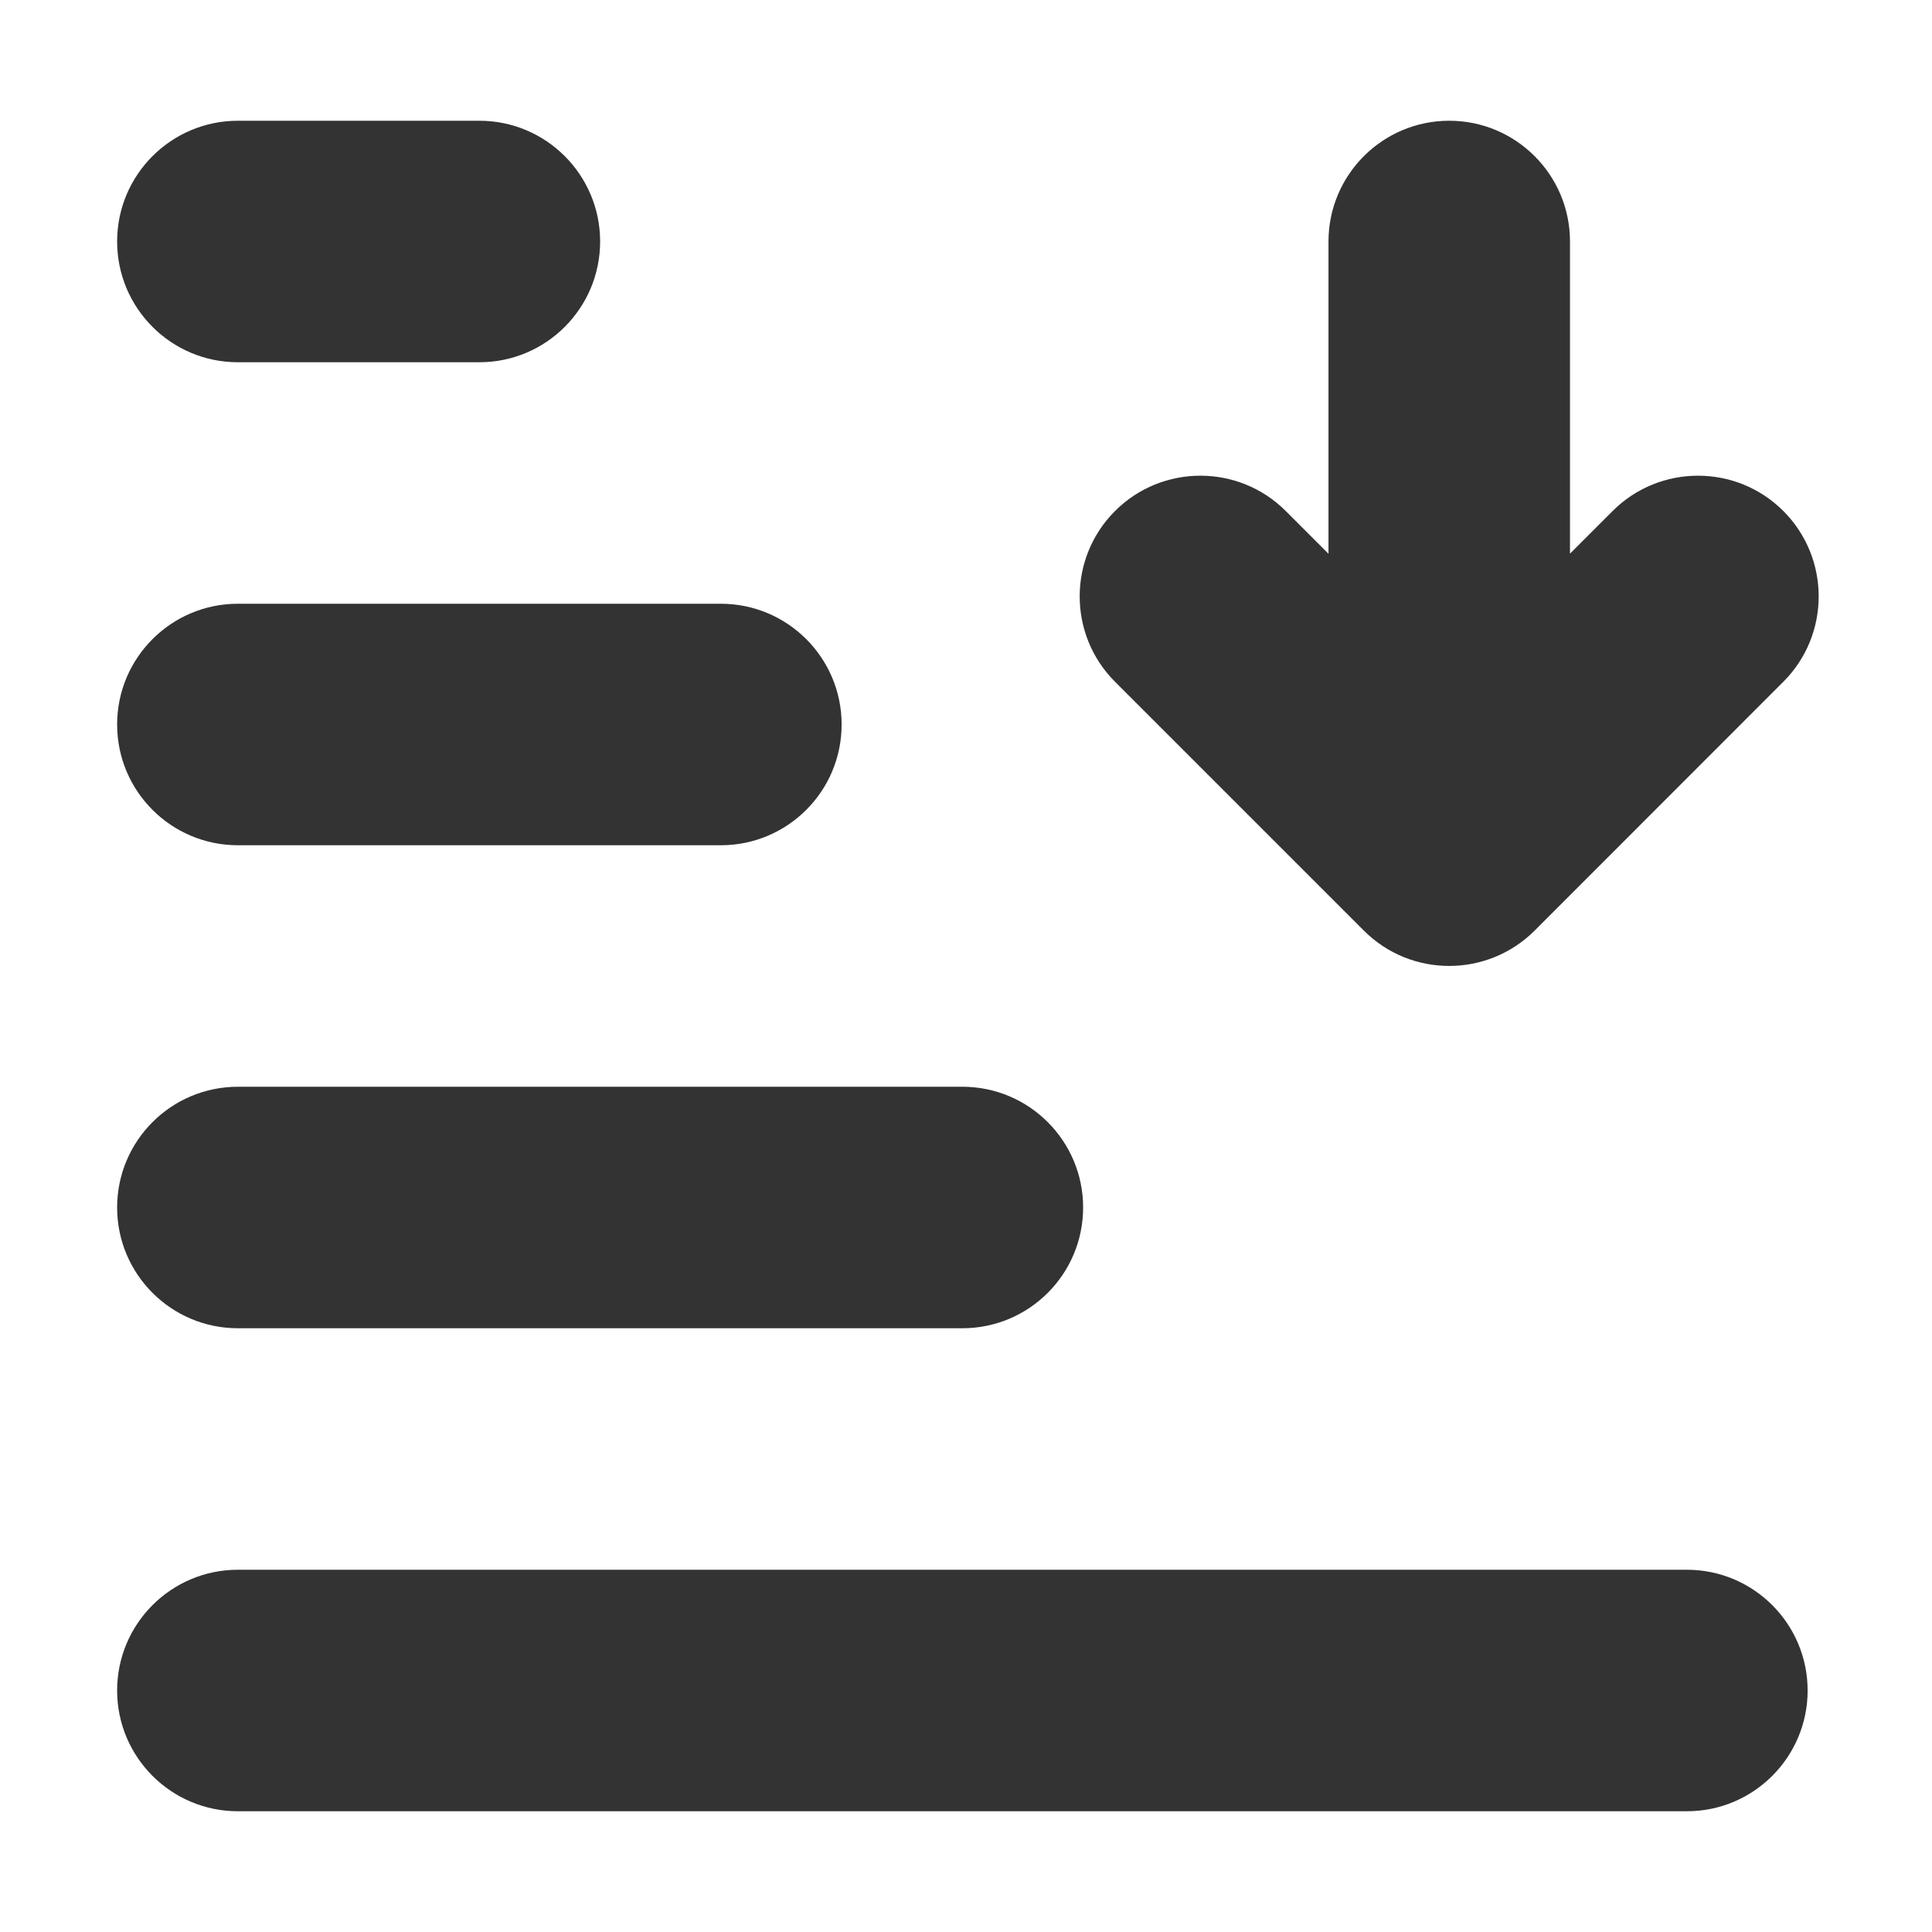 <svg width="16" height="16" viewBox="0 0 16 16" fill="none" xmlns="http://www.w3.org/2000/svg">
<path fill-rule="evenodd" clip-rule="evenodd" d="M13.97 15H1.97C1.418 15 0.97 14.552 0.97 14C0.97 13.448 1.418 13 1.97 13H13.97C14.522 13 14.97 13.448 14.97 14C14.97 14.552 14.522 15 13.97 15ZM7.97 11H1.97C1.418 11 0.97 10.552 0.97 10C0.97 9.448 1.418 9 1.97 9H7.97C8.522 9 8.97 9.448 8.97 10C8.97 10.552 8.522 11 7.97 11ZM11.002 4.586V2C11.002 1.448 11.45 1 12.002 1C12.554 1 13.002 1.448 13.002 2V4.585L13.355 4.232C13.745 3.842 14.379 3.842 14.769 4.232C15.159 4.622 15.159 5.256 14.769 5.646L12.709 7.707C12.318 8.097 11.685 8.097 11.295 7.707L9.234 5.646C8.844 5.256 8.844 4.622 9.234 4.232C9.624 3.842 10.258 3.842 10.648 4.232L11.002 4.586ZM5.97 7H1.97C1.418 7 0.97 6.552 0.97 6C0.97 5.448 1.418 5 1.97 5H5.97C6.522 5 6.97 5.448 6.97 6C6.97 6.552 6.522 7 5.97 7ZM3.97 3H1.97C1.418 3 0.97 2.552 0.97 2C0.97 1.448 1.418 1 1.97 1H3.97C4.522 1 4.97 1.448 4.97 2C4.97 2.552 4.522 3 3.97 3Z" fill="#333333"/>
</svg>
